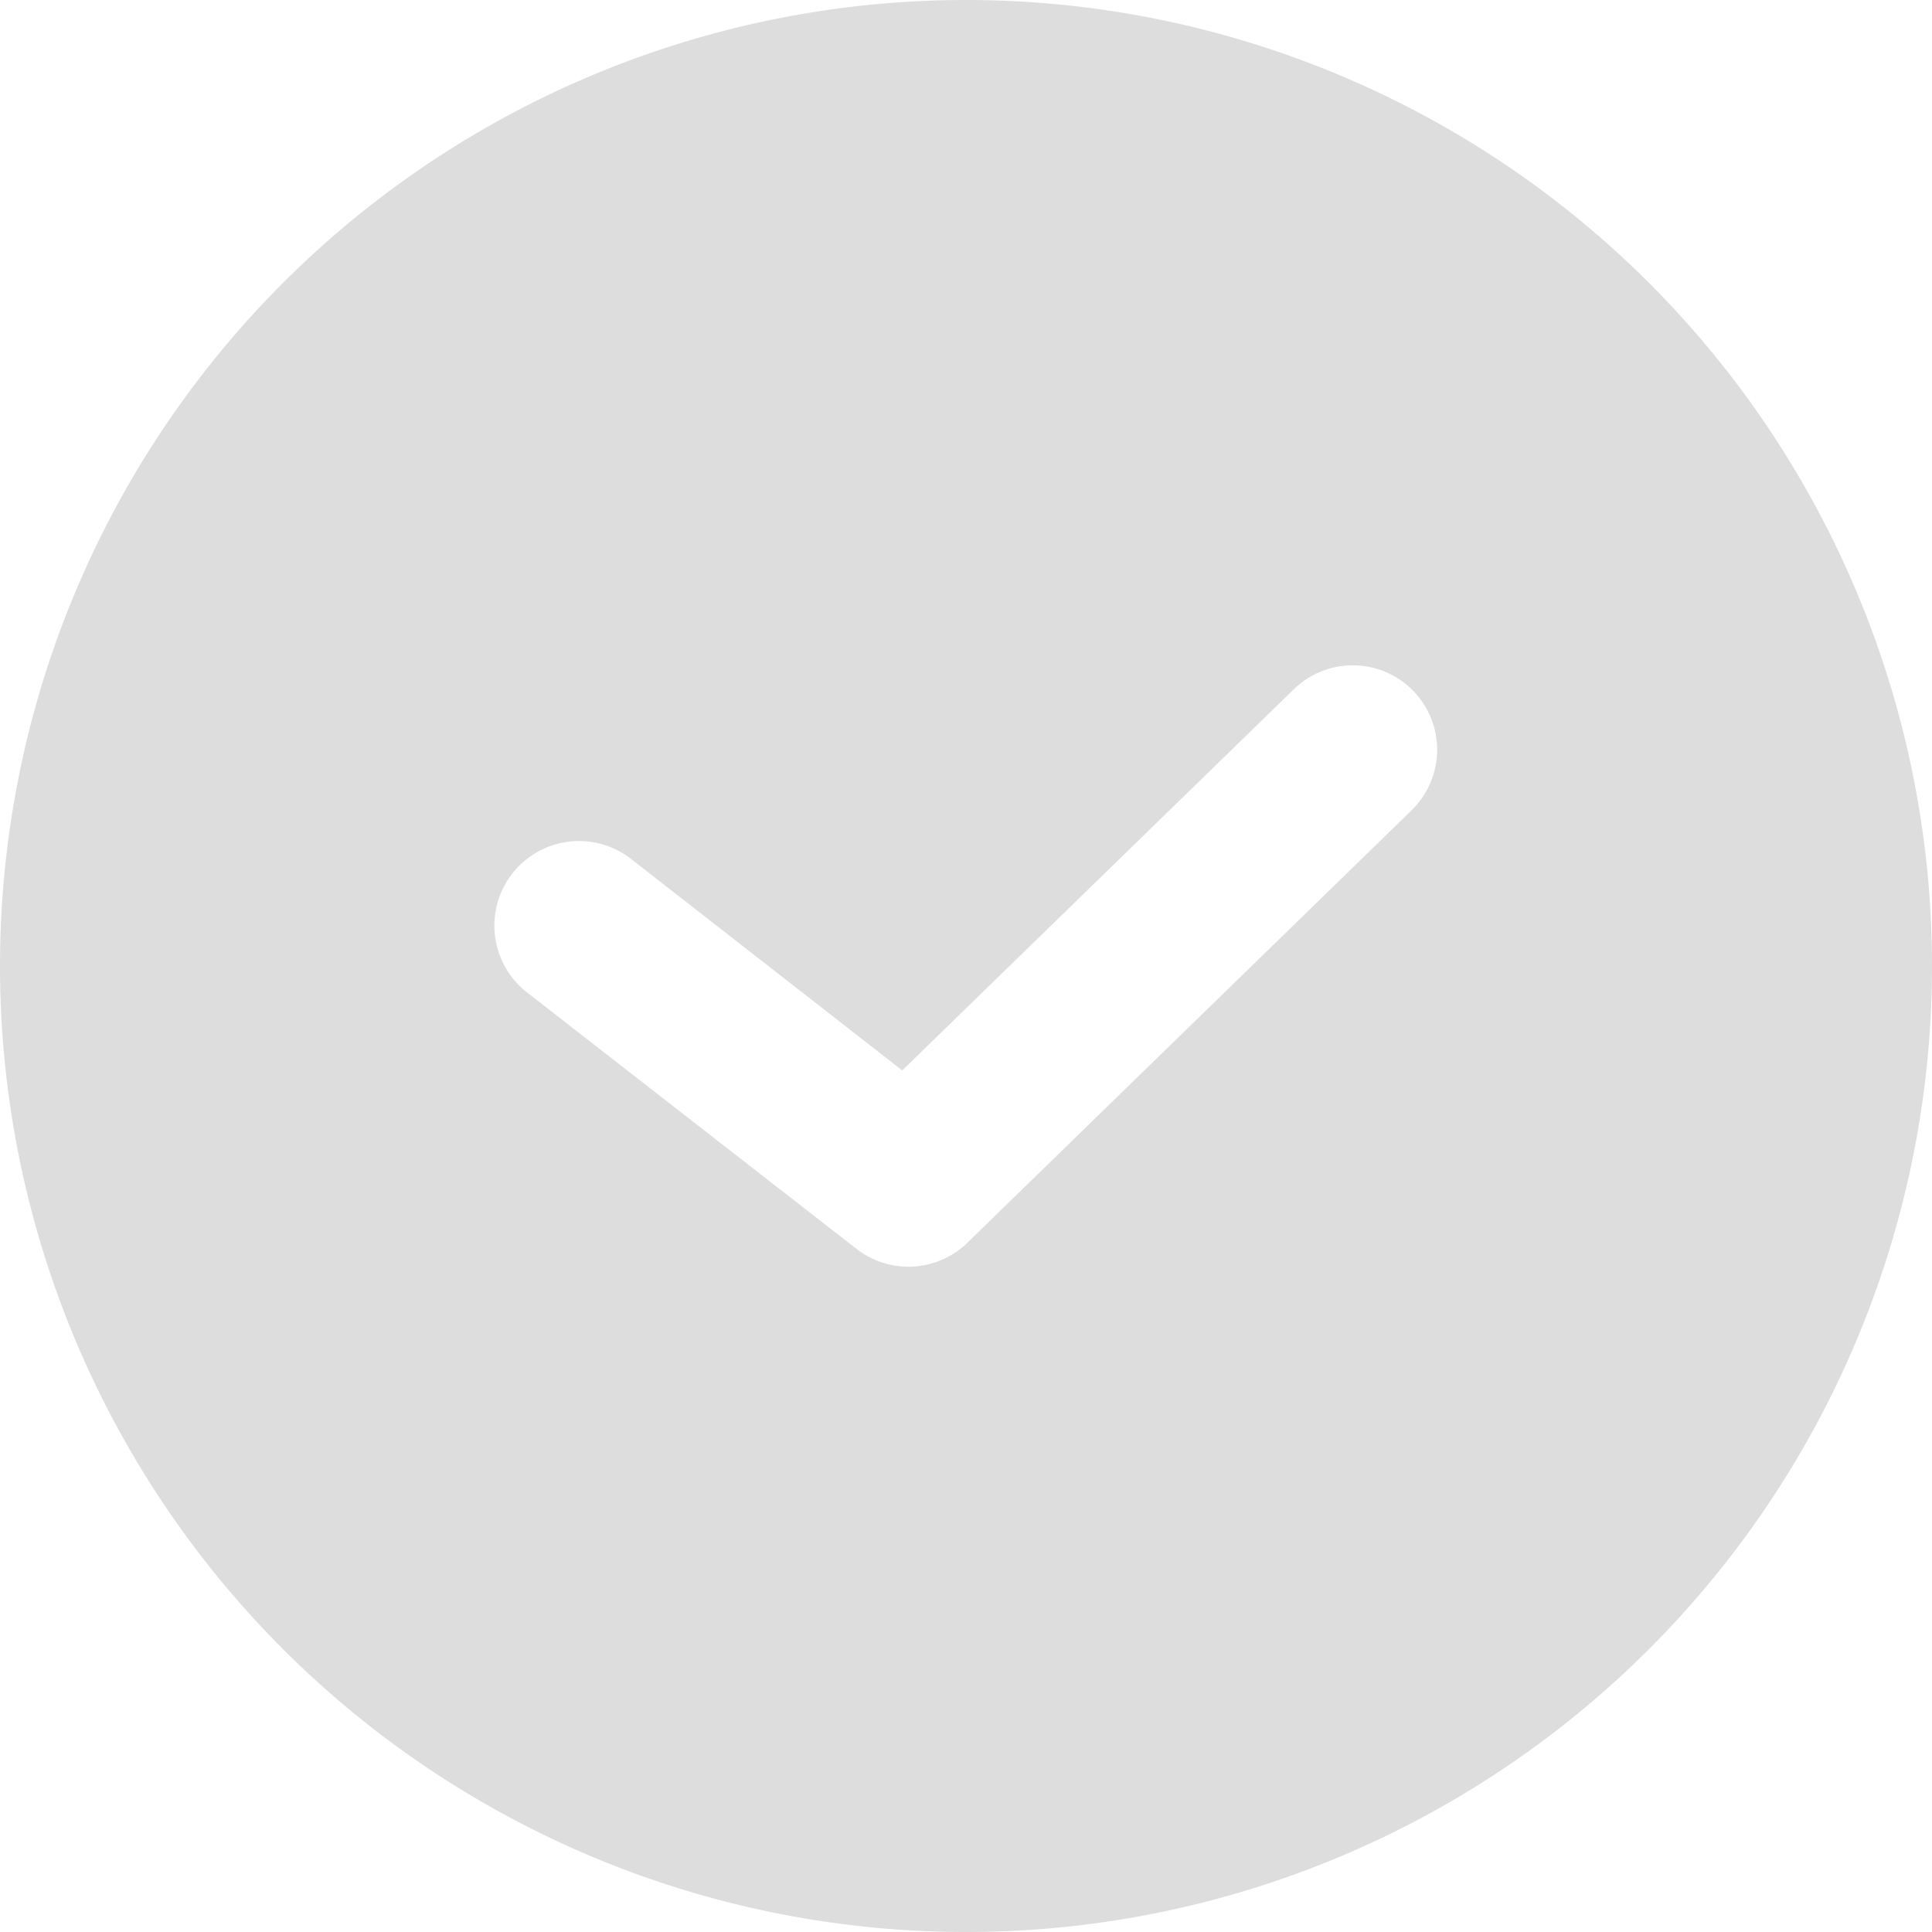 <svg xmlns="http://www.w3.org/2000/svg" width="22" height="22" viewBox="0 0 22 22">
  <path id="Path_4539" data-name="Path 4539" d="M11,0A11,11,0,1,0,22,11,11,11,0,0,0,11,0Zm5.075,9.226-5.06,4.926a.962.962,0,0,1-1.262.069L6,11.3A.961.961,0,1,1,7.186,9.781l3.088,2.408,4.46-4.341a.961.961,0,0,1,1.34,1.378Z" transform="translate(0 0)" fill="#ddd"/>
</svg>
